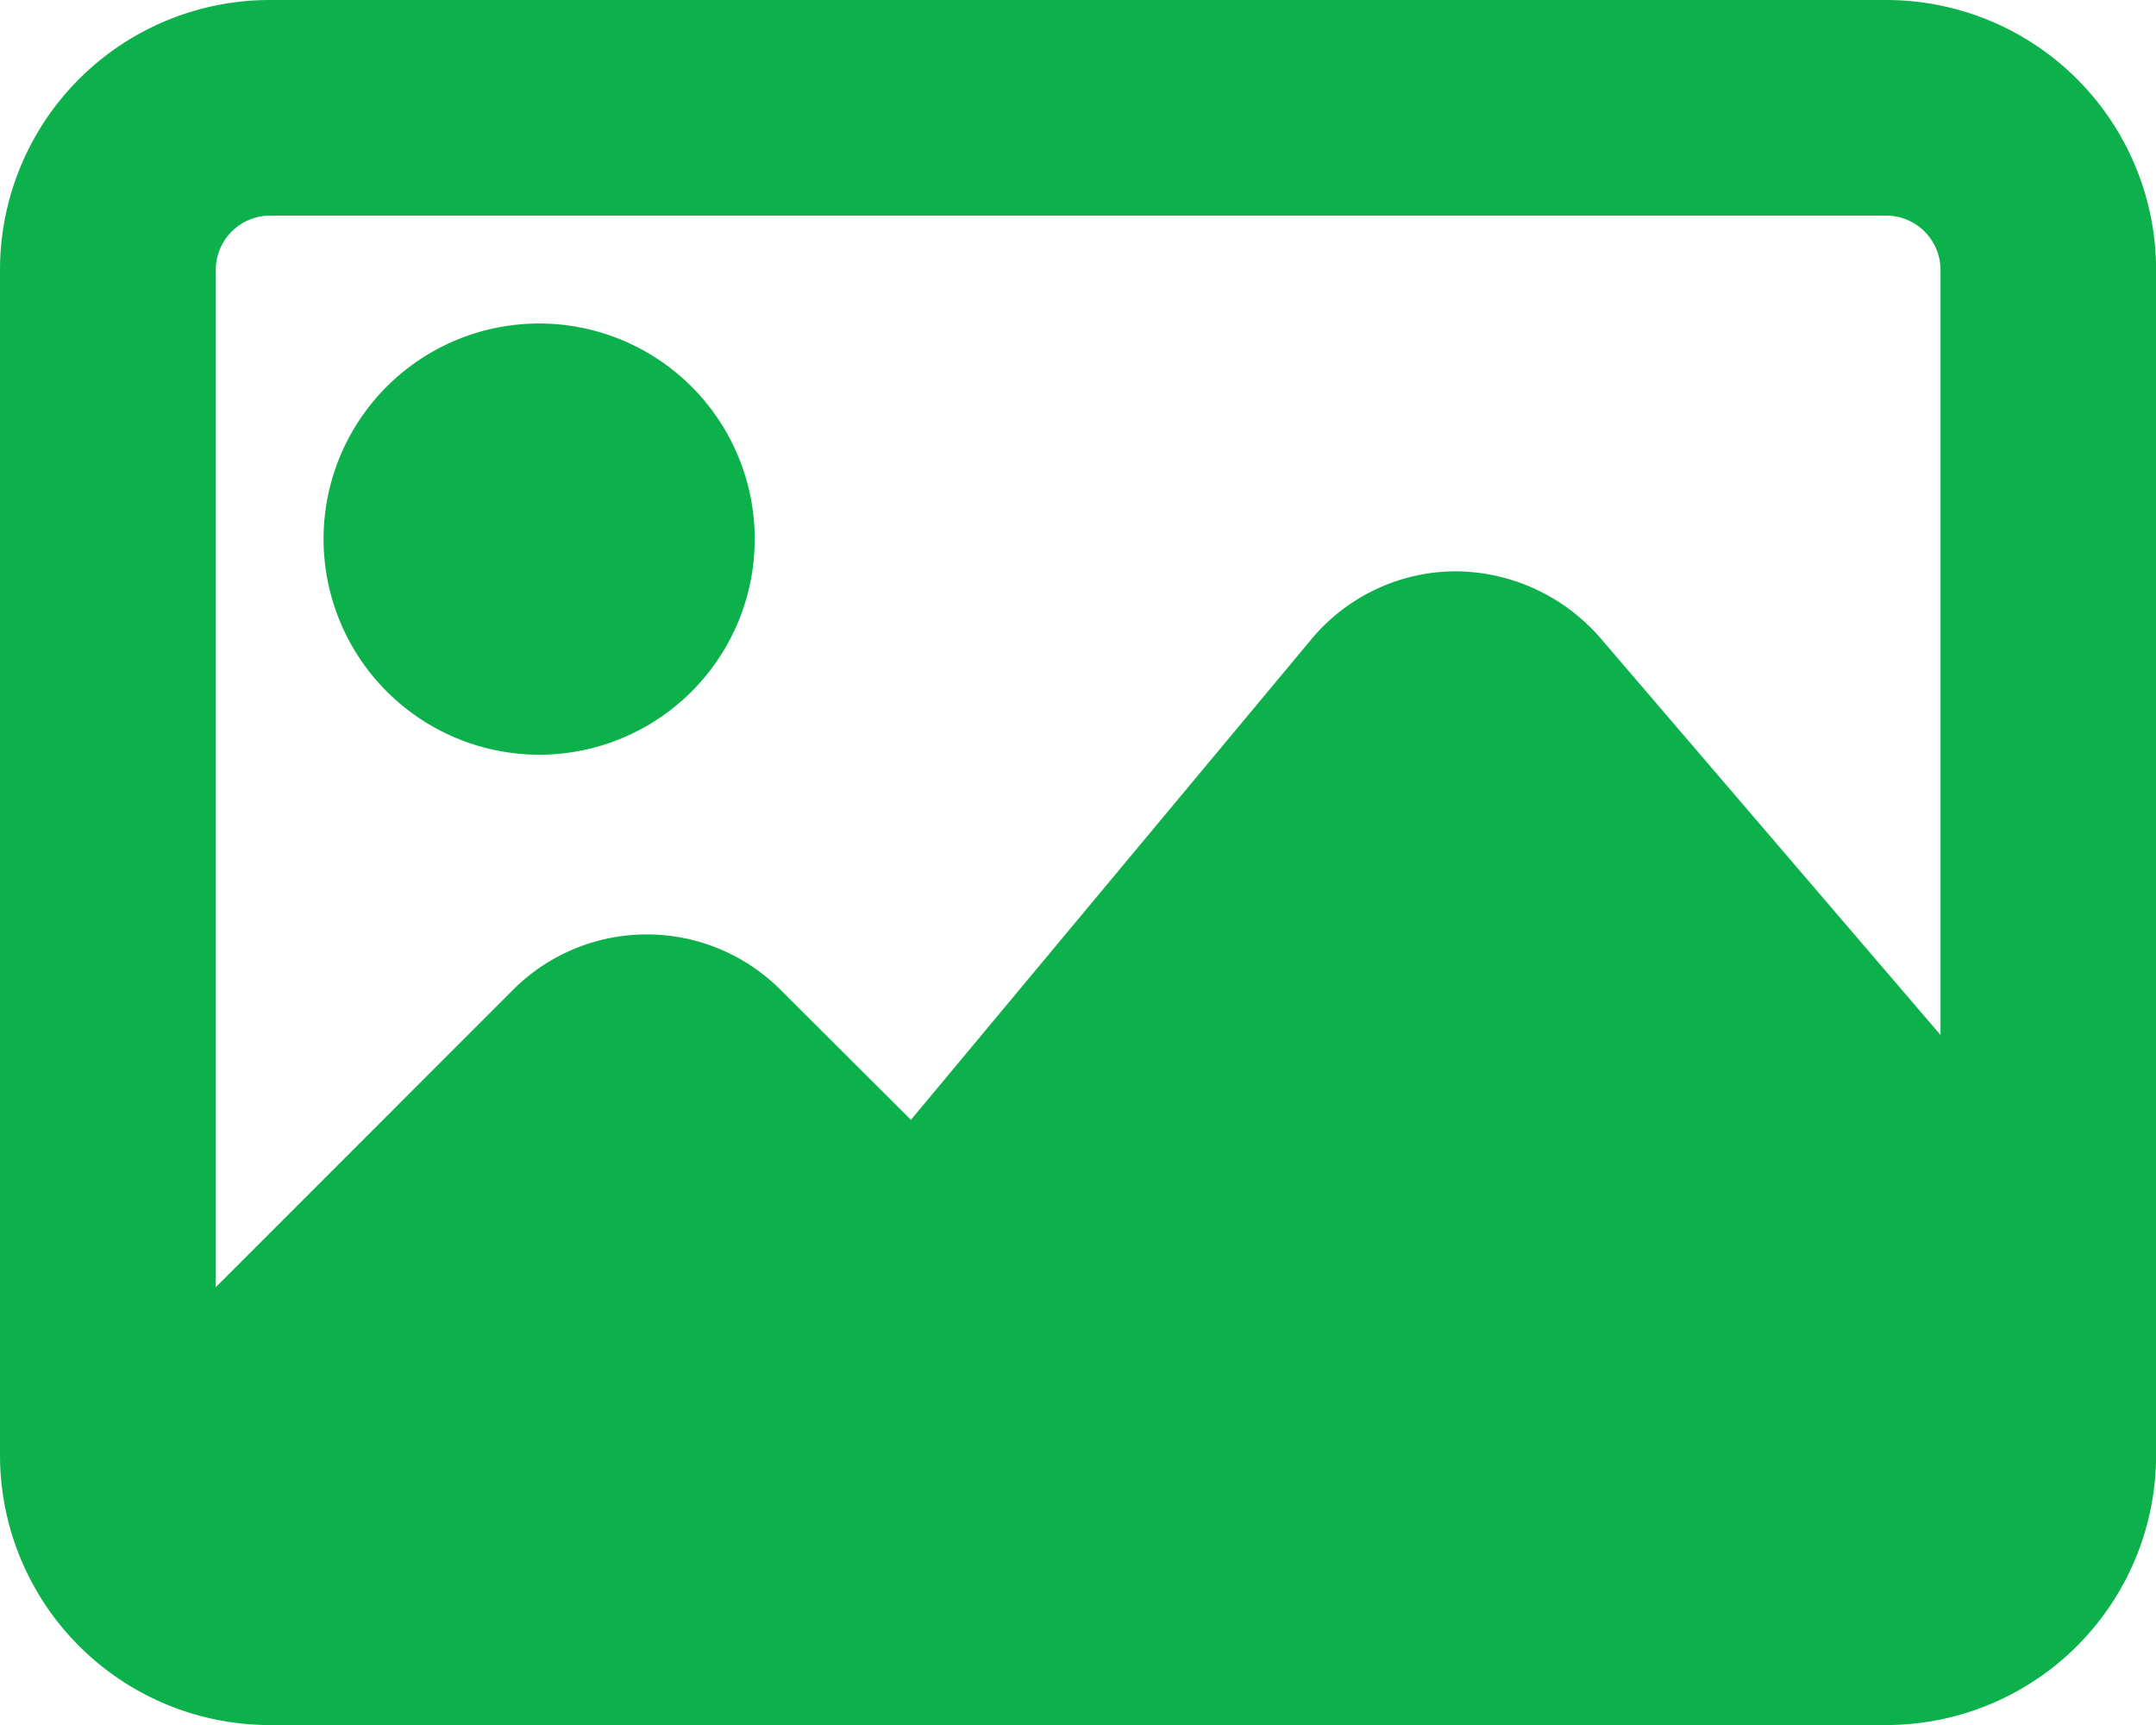 <svg xmlns="http://www.w3.org/2000/svg" id="image" width="23.782" height="19.026" viewBox="0 0 23.782 19.026"><path id="Path_13" fill="#0db14b" d="M151.7,69.249a2.378,2.378,0,1,0-2.378-2.378A2.381,2.381,0,0,0,151.7,69.249Zm0,0" data-name="Path 13" transform="translate(-145.753 -60.925)"/><path id="Path_14" fill="#0db14b" d="M106.129.492H88.293A2.977,2.977,0,0,0,85.32,3.465v13.08a2.977,2.977,0,0,0,2.973,2.973h17.837a2.977,2.977,0,0,0,2.973-2.973V3.465A2.977,2.977,0,0,0,106.129.492ZM88.293,2.87h17.837a.6.6,0,0,1,.595.595v8.442l-3.756-4.383a2.13,2.13,0,0,0-1.595-.731,2.078,2.078,0,0,0-1.589.75l-4.417,5.3-1.439-1.435a2.087,2.087,0,0,0-2.949,0L87.7,14.689V3.465A.6.6,0,0,1,88.293,2.87Zm0,0" data-name="Path 14" transform="translate(-85.32 -0.492)"/></svg>